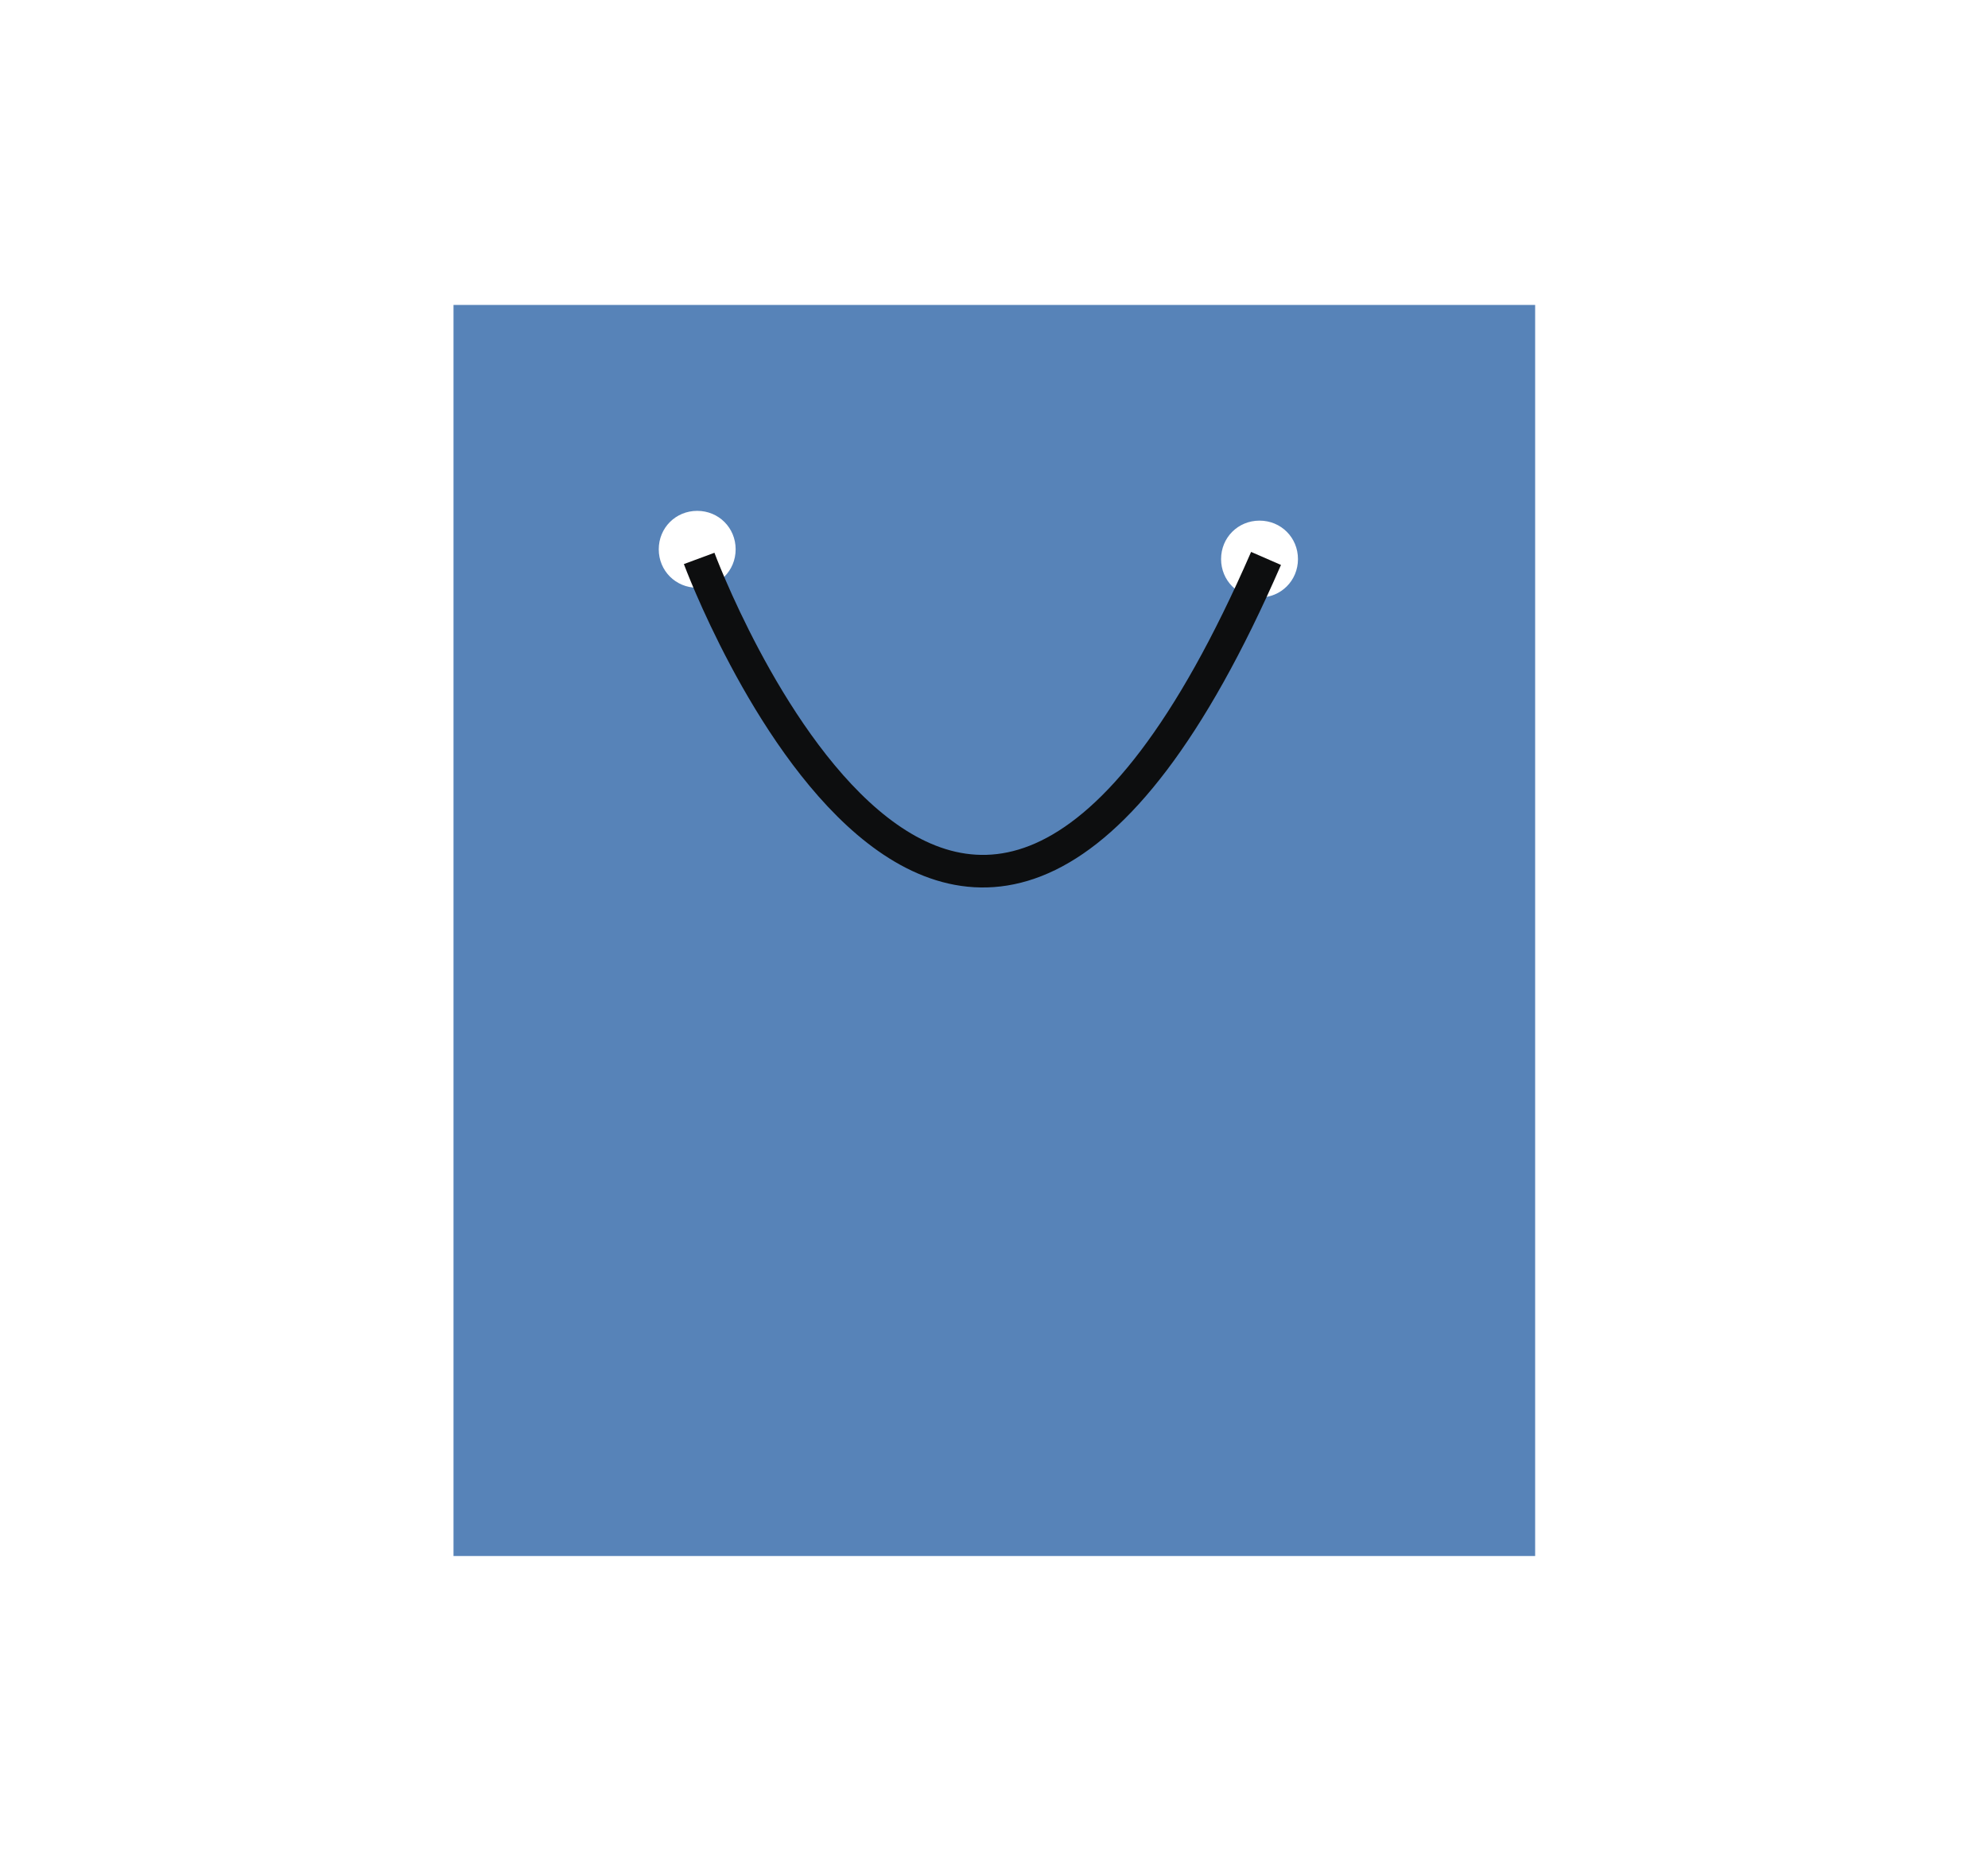 <?xml version="1.0" encoding="utf-8"?>
<!-- Generator: Adobe Illustrator 21.1.0, SVG Export Plug-In . SVG Version: 6.00 Build 0)  -->
<svg version="1.1" id="Слой_1" xmlns="http://www.w3.org/2000/svg" xmlns:xlink="http://www.w3.org/1999/xlink" x="0px" y="0px"
	 viewBox="0 0 305.1 285.5" style="enable-background:new 0 0 305.1 285.5;" xml:space="preserve">
<style type="text/css">
	.st0{fill:#5783B8;}
	.st1{fill:none;stroke:#0D0E0F;stroke-width:5;stroke-miterlimit:10;}
</style>
<path class="st0" d="M69.6,46.8v192h166v-192H69.6z M107,90.2c-3.3,0-5.9-2.6-5.9-5.9s2.6-5.9,5.9-5.9s5.9,2.6,5.9,5.9
	S110.3,90.2,107,90.2z M193.3,91.7c-3.3,0-5.9-2.6-5.9-5.9s2.6-5.9,5.9-5.9s5.9,2.6,5.9,5.9S196.6,91.7,193.3,91.7z"/>
<path class="st1" d="M107.3,85.7c0,0,40,108,87,0"/>
</svg>
